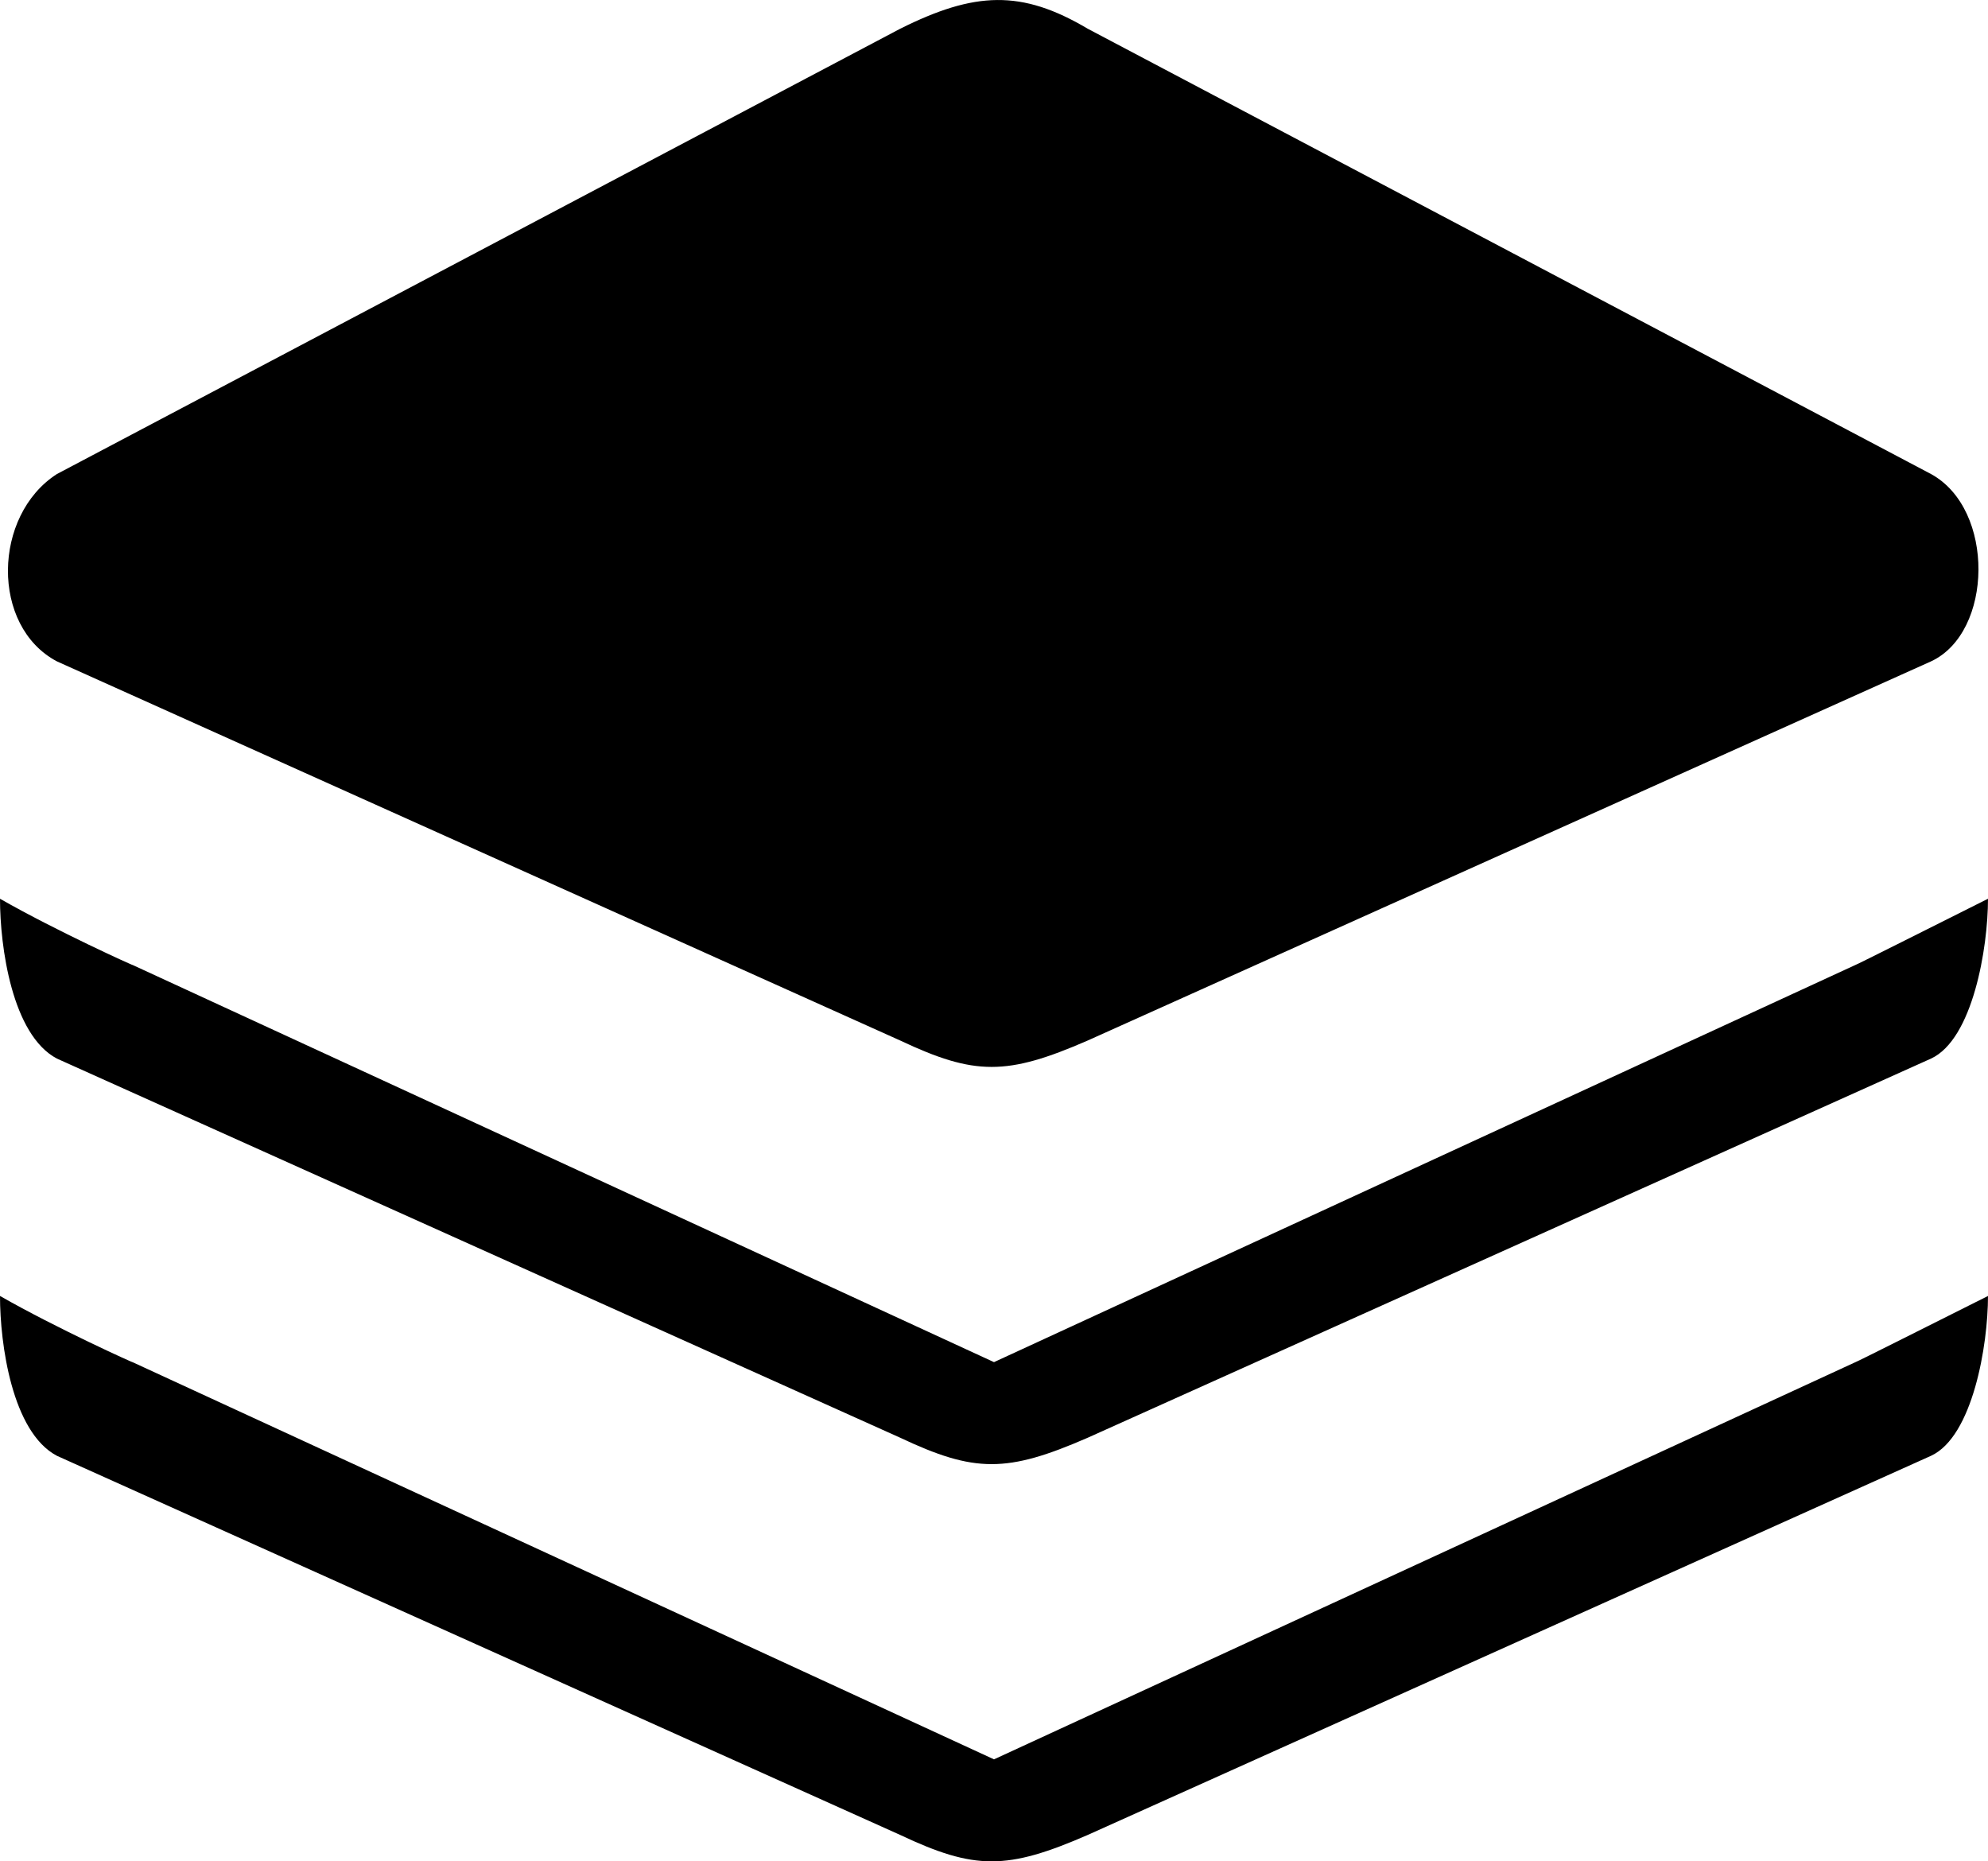 <?xml version="1.0" encoding="iso-8859-1"?>
<!-- Generator: Adobe Illustrator 18.0.0, SVG Export Plug-In . SVG Version: 6.00 Build 0)  -->
<!DOCTYPE svg PUBLIC "-//W3C//DTD SVG 1.1//EN" "http://www.w3.org/Graphics/SVG/1.1/DTD/svg11.dtd">
<svg version="1.1" id="Capa_1" xmlns="http://www.w3.org/2000/svg" xmlns:xlink="http://www.w3.org/1999/xlink" x="0px" y="0px"
	 viewBox="0 0 32 29.957" style="enable-background:new 0 0 32 29.957;" xml:space="preserve">
<g id="_x32__19_">
	<g>
		<path style="fill-rule:evenodd;clip-rule:evenodd;" d="M0.915,10.644l13.576,6.103c1.2,0.566,1.717,0.566,3.017,0l13.576-6.103
			c1-0.466,1.033-2.448,0-3.014L17.508,0.462c-1.066-0.632-1.817-0.599-3.017,0L0.915,7.63C-0.118,8.296-0.151,10.078,0.915,10.644z
			 M0.915,17.037l13.576,6.103c1.2,0.566,1.717,0.566,3.017,0l13.576-6.103C31.755,16.725,32,15.256,32,14.465
			c-0.873,0.437-2.109,1.06-2.133,1.065L16,21.923L2.133,15.53C2.181,15.559,0.906,14.983,0,14.465
			C0,15.238,0.194,16.655,0.915,17.037z M16,28.316L2.133,21.923C2.181,21.952,0.906,21.376,0,20.858
			c0,0.773,0.194,2.19,0.915,2.572l13.576,6.103c1.2,0.566,1.717,0.566,3.017,0l13.576-6.103C31.755,23.118,32,21.649,32,20.858
			c-0.873,0.437-2.109,1.06-2.133,1.065L16,28.316z"/>
	</g>
</g>
<g>
</g>
<g>
</g>
<g>
</g>
<g>
</g>
<g>
</g>
<g>
</g>
<g>
</g>
<g>
</g>
<g>
</g>
<g>
</g>
<g>
</g>
<g>
</g>
<g>
</g>
<g>
</g>
<g>
</g>
</svg>
